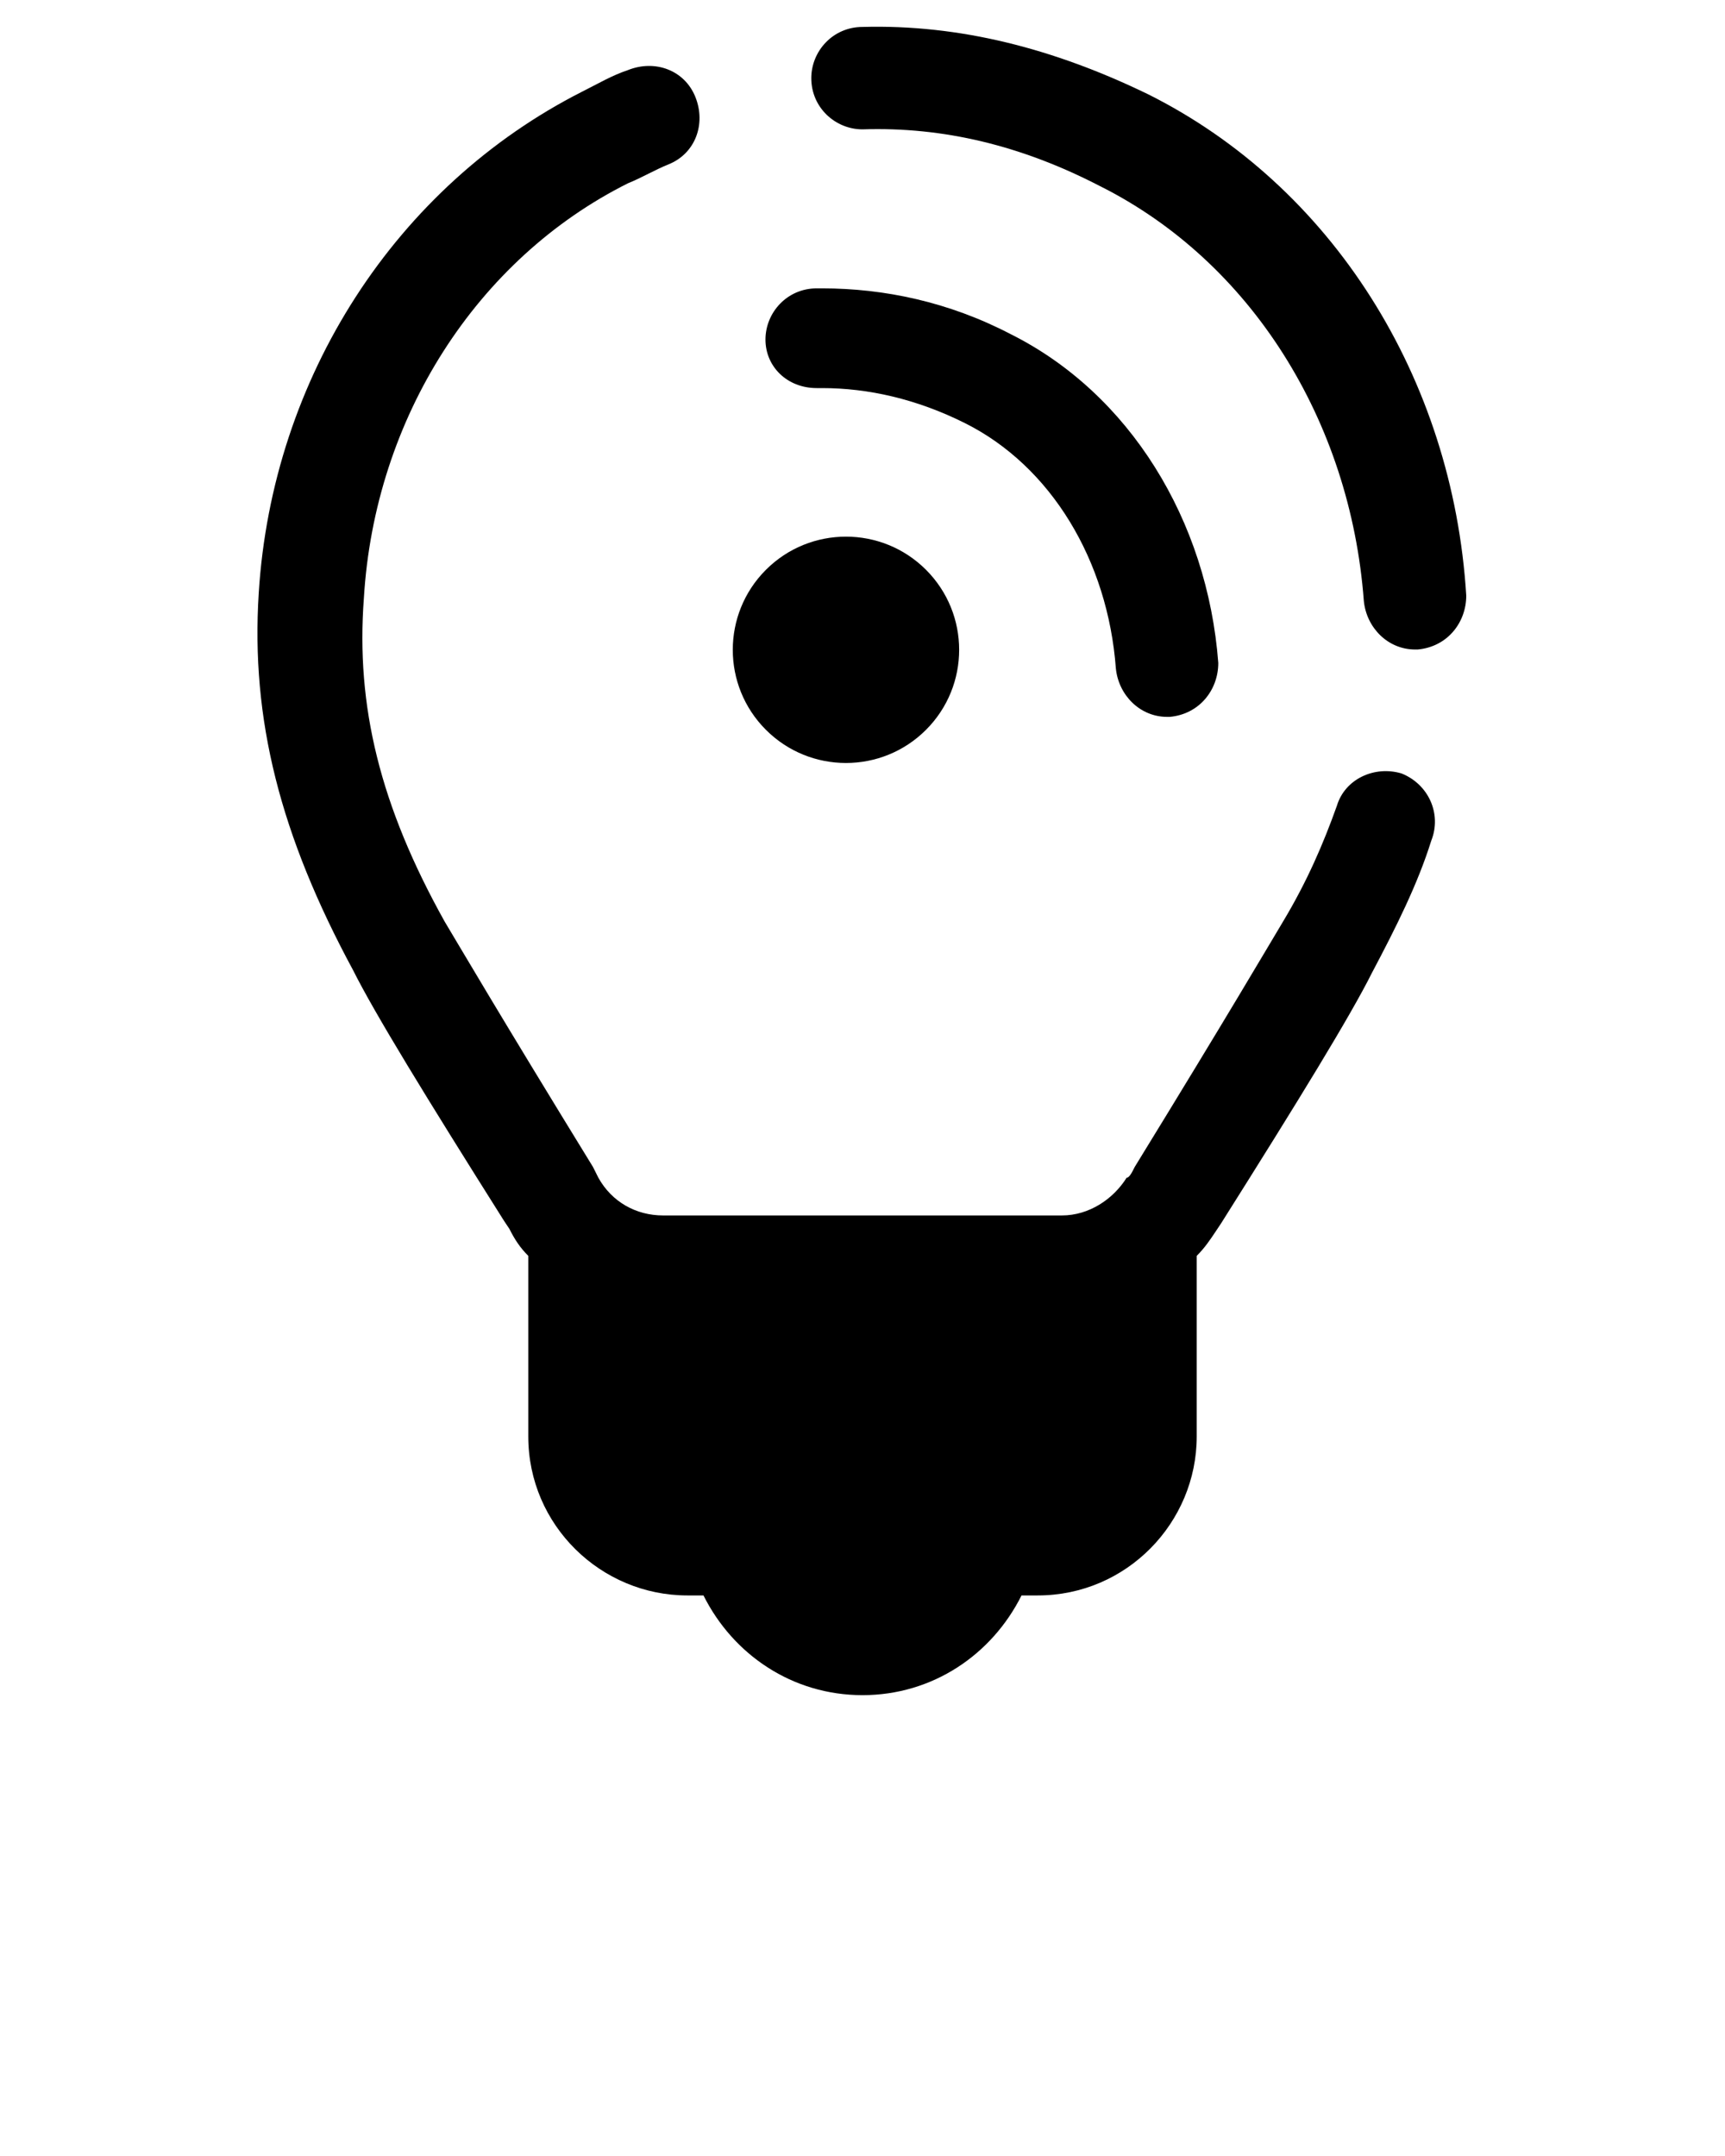 <svg xmlns="http://www.w3.org/2000/svg" xmlns:xlink="http://www.w3.org/1999/xlink" version="1.1" x="0px" y="0px" viewBox="0 0 64 80" style="enable-background:new 0 0 64 64;" xml:space="preserve"><g><path d="M30.3,14.4l0.2,0c1.7,0,3.5,0.4,5.3,1.3c3.2,1.6,5.3,5.1,5.6,9.1c0.1,1,0.9,1.8,1.9,1.8c0,0,0.1,0,0.1,0   c1.1-0.1,1.8-1,1.8-2c-0.4-5.3-3.3-10-7.7-12.2c-2.3-1.2-4.7-1.7-7-1.7h-0.2c-1.1,0-1.9,0.9-1.9,1.9S29.2,14.4,30.3,14.4z"/><path d="M52,28.7c-1-0.3-2.1,0.2-2.4,1.2c-0.5,1.4-1.1,2.8-2,4.3c-0.6,1-2,3.4-5.5,9.1c-0.1,0.2-0.2,0.4-0.3,0.4   c-0.5,0.8-1.4,1.4-2.4,1.4H24.6c-1,0-1.9-0.5-2.4-1.4c0,0-0.1-0.2-0.2-0.4c-3.5-5.7-4.9-8.1-5.5-9.1c-2.4-4.3-3.3-8-3-12   c0.4-6.7,4.2-12.6,9.8-15.4c0.5-0.2,1-0.5,1.5-0.7c1-0.4,1.4-1.5,1-2.5c-0.4-1-1.5-1.4-2.5-1c-0.6,0.2-1.1,0.5-1.7,0.8   C14.7,6.9,10.1,14,9.6,22c-0.3,4.7,0.8,9,3.5,14c0.8,1.6,2.7,4.7,5.6,9.3l0.2,0.3c0.2,0.4,0.4,0.7,0.7,1v6.7c0,3.3,2.7,5.9,5.9,5.9   h0.6c1.1,2.2,3.3,3.7,5.9,3.7s4.8-1.5,5.9-3.7h0.6c3.3,0,5.9-2.7,5.9-5.9v-6.7c0.3-0.3,0.5-0.6,0.7-0.9l0.2-0.3   c2.9-4.6,4.8-7.7,5.6-9.3c0.9-1.7,1.7-3.3,2.2-4.9C53.5,30.2,53,29.1,52,28.7z"/><path d="M42.6,3.5C39.1,1.8,35.6,0.9,32,1c-1.1,0-1.9,0.9-1.9,1.9c0,1.1,0.9,1.9,1.9,1.9c3-0.1,5.9,0.6,8.8,2.1   c5.6,2.8,9.3,8.7,9.8,15.4c0.1,1,0.9,1.8,1.9,1.8c0,0,0.1,0,0.1,0c1.1-0.1,1.8-1,1.8-2C53.9,14,49.4,6.9,42.6,3.5z"/><ellipse transform="matrix(0.707 -0.707 0.707 0.707 -7.852 29.273)" cx="31.4" cy="24.1" rx="4.2" ry="4.2"/></g></svg>
